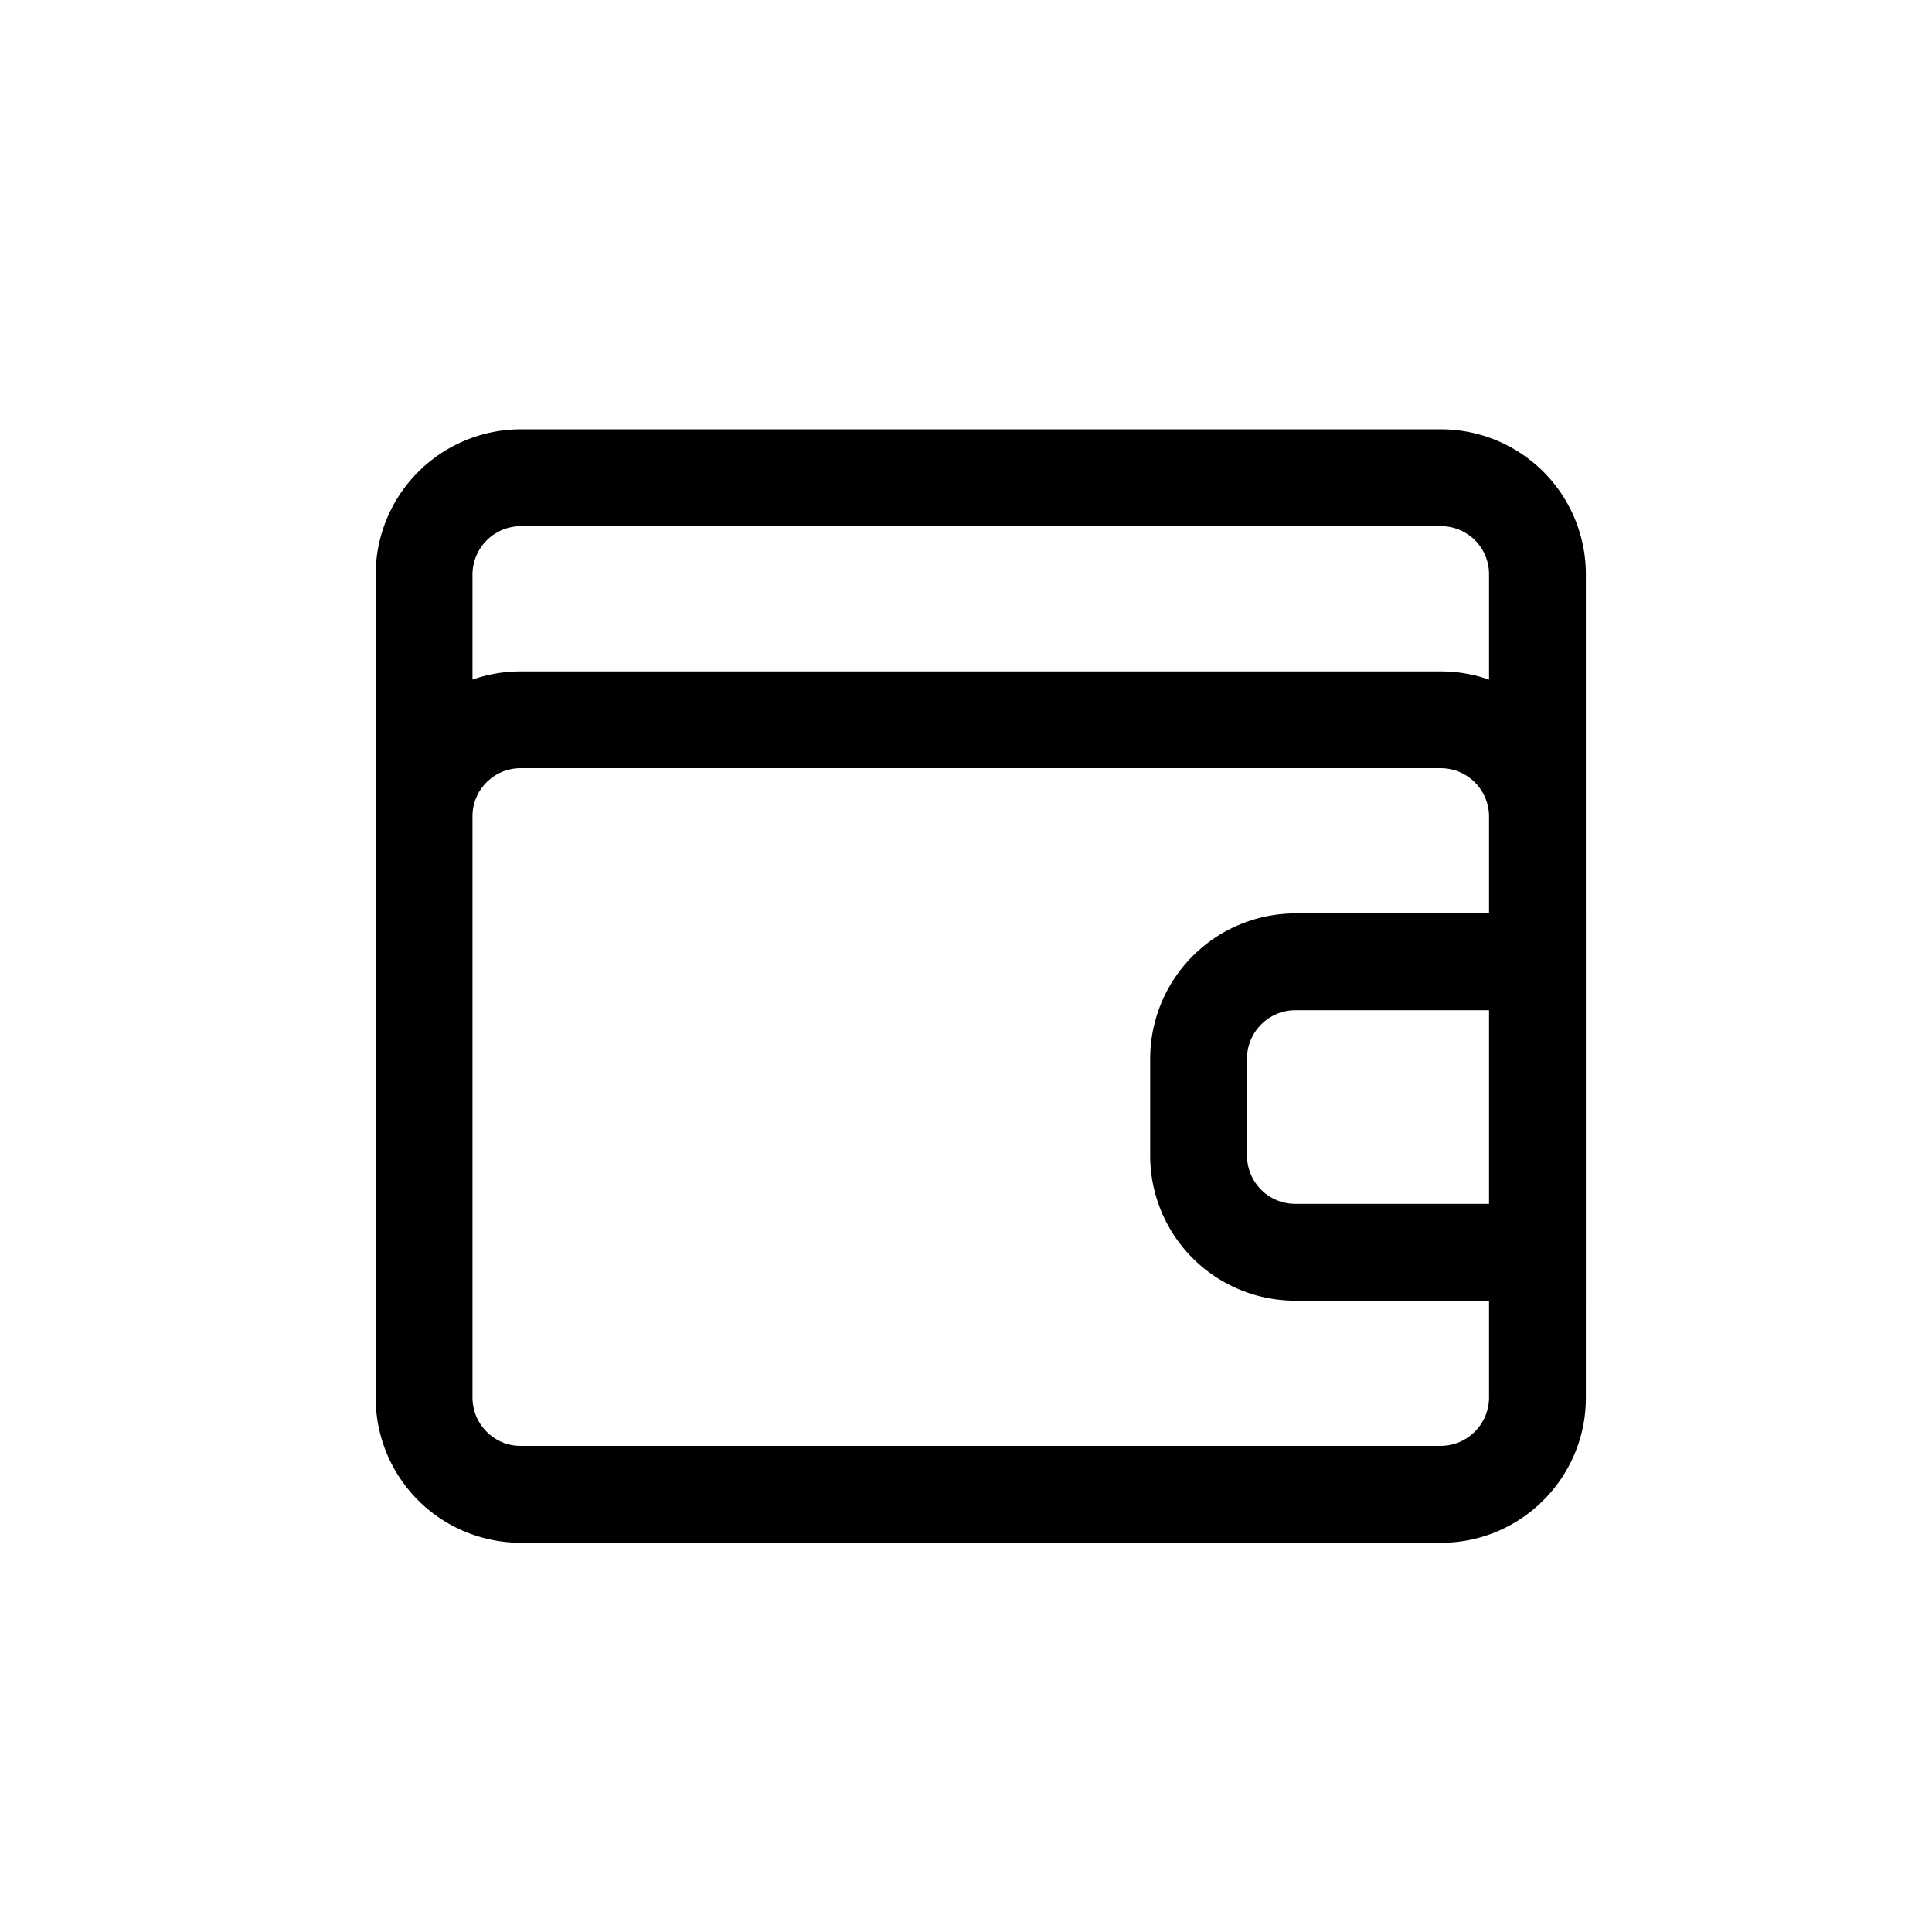 <svg width="36" height="36" viewBox="0 0 36 36" xmlns="http://www.w3.org/2000/svg"><title>D3A50CCD-4257-4AD7-A291-4F318992F88C</title><path d="M8.804 10.712v15.322c0 .509.398.908.894.908h17.154a.904.904 0 0 0 .894-.908V10.712a.895.895 0 0 0-.894-.908H9.698a.904.904 0 0 0-.894.908zm-1.804 0A2.708 2.708 0 0 1 9.698 8h17.154a2.7 2.7 0 0 1 2.698 2.712v15.322a2.708 2.708 0 0 1-2.698 2.712H9.698A2.7 2.7 0 0 1 7 26.034V10.712zm20.746 11.72v-3.608h-3.61c-.494 0-.9.406-.9.903v1.801c0 .502.401.904.9.904h3.61zm-6.314-2.705a2.709 2.709 0 0 1 2.703-2.707h5.415v7.216h-5.415a2.703 2.703 0 0 1-2.703-2.708v-1.8zM8.804 15.21v10.838c0 .488.406.895.894.895h17.154c.491 0 .894-.403.894-.895V15.209a.902.902 0 0 0-.894-.895H9.698a.897.897 0 0 0-.894.895zM7 15.21c0-1.49 1.212-2.699 2.698-2.699h17.154c1.49 0 2.698 1.22 2.698 2.7v10.837c0 1.49-1.213 2.699-2.698 2.699H9.698A2.706 2.706 0 0 1 7 26.046V15.21z" fill-rule="nonzero" /></svg>